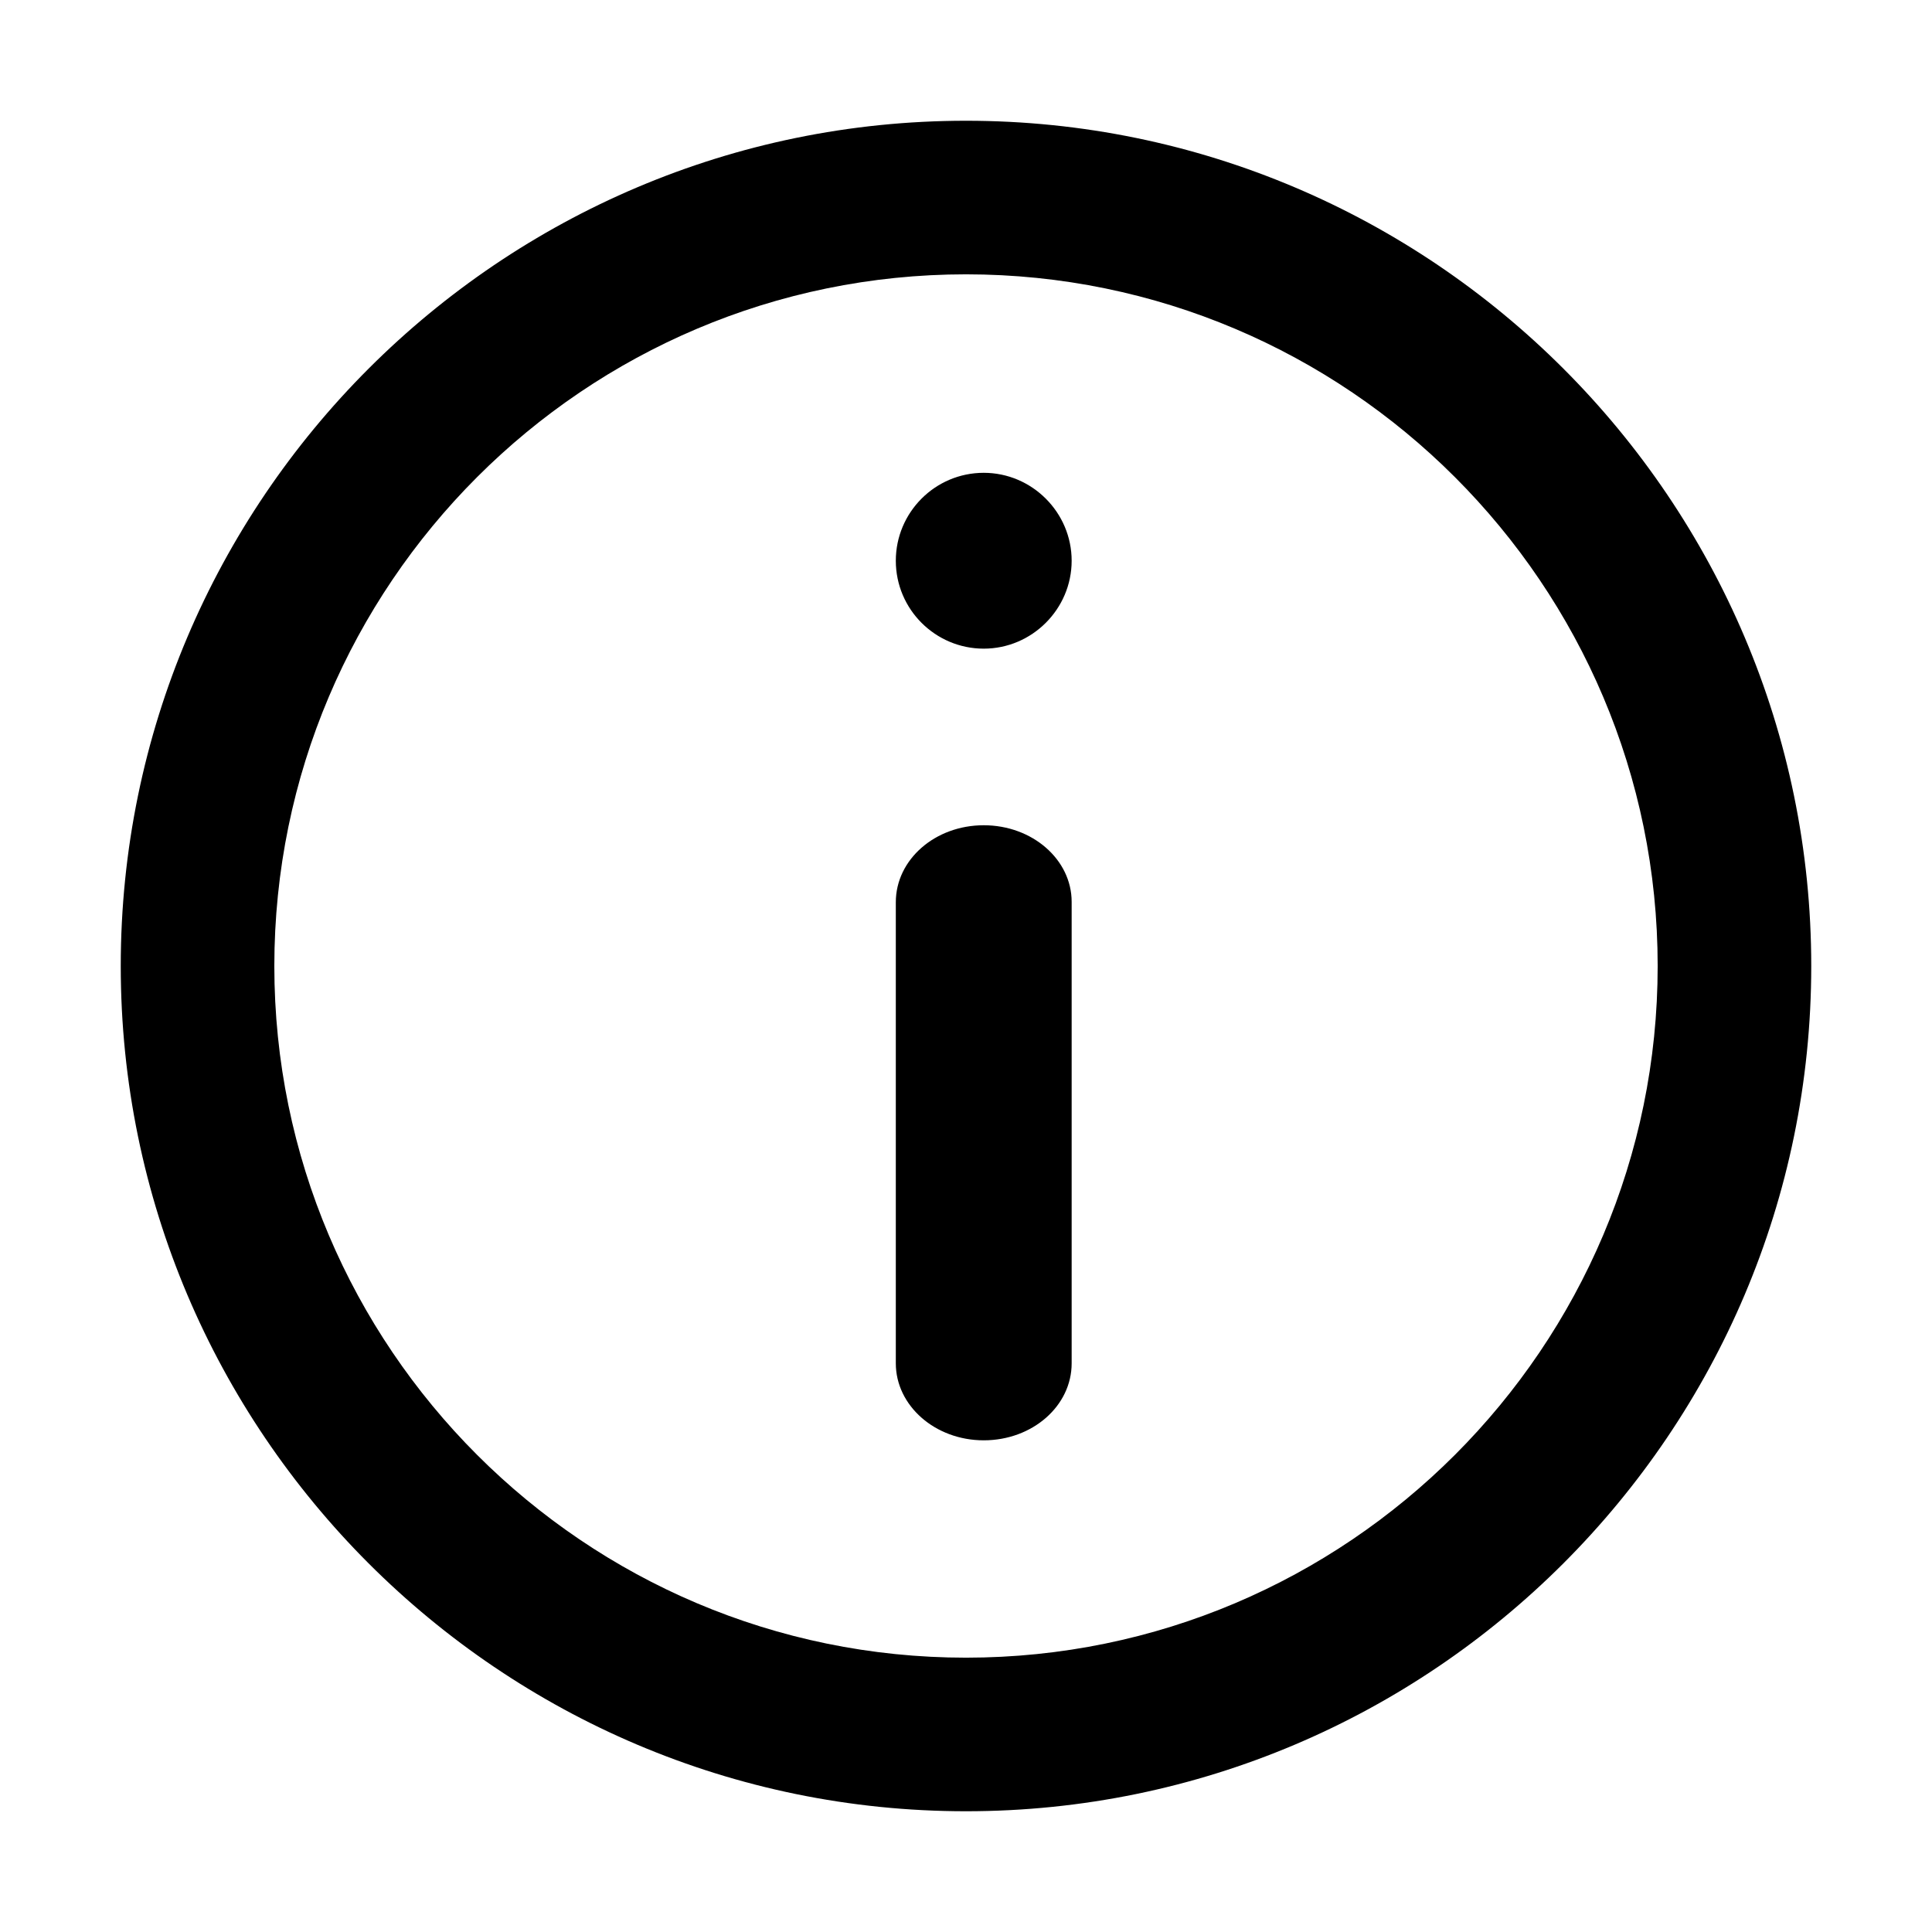 <?xml version="1.0" encoding="utf-8"?>
<!-- Generator: Adobe Illustrator 17.1.0, SVG Export Plug-In . SVG Version: 6.00 Build 0)  -->
<!DOCTYPE svg PUBLIC "-//W3C//DTD SVG 1.1//EN" "http://www.w3.org/Graphics/SVG/1.1/DTD/svg11.dtd">
<svg version="1.1" id="Layer_1" xmlns="http://www.w3.org/2000/svg" xmlns:xlink="http://www.w3.org/1999/xlink" x="0px" y="0px"
	 viewBox="-10 0 512 512" enable-background="new -10 0 512 512" xml:space="preserve">
<path d="M246,32C122.5,32,22,132.5,22,256s100.5,224,224,224s224-100.5,224-224S369.5,32,246,32z M246,439.3
	c-101.1,0-183.3-82.2-183.3-183.3S144.9,72.7,246,72.7S429.3,154.9,429.3,256S347.1,439.3,246,439.3z M250.7,125.3
	c-12.9,0-23.3,10.5-23.3,23.3c0,12.9,10.5,23.3,23.3,23.3s23.3-10.5,23.3-23.3C274,135.8,263.5,125.3,250.7,125.3z M250.7,218.7
	c-12.9,0-23.3,9.1-23.3,20.4v122.2c0,11.2,10.4,20.4,23.3,20.4c12.9,0,23.3-9.1,23.3-20.4V239C274,227.8,263.6,218.7,250.7,218.7z"
	/>
</svg>
